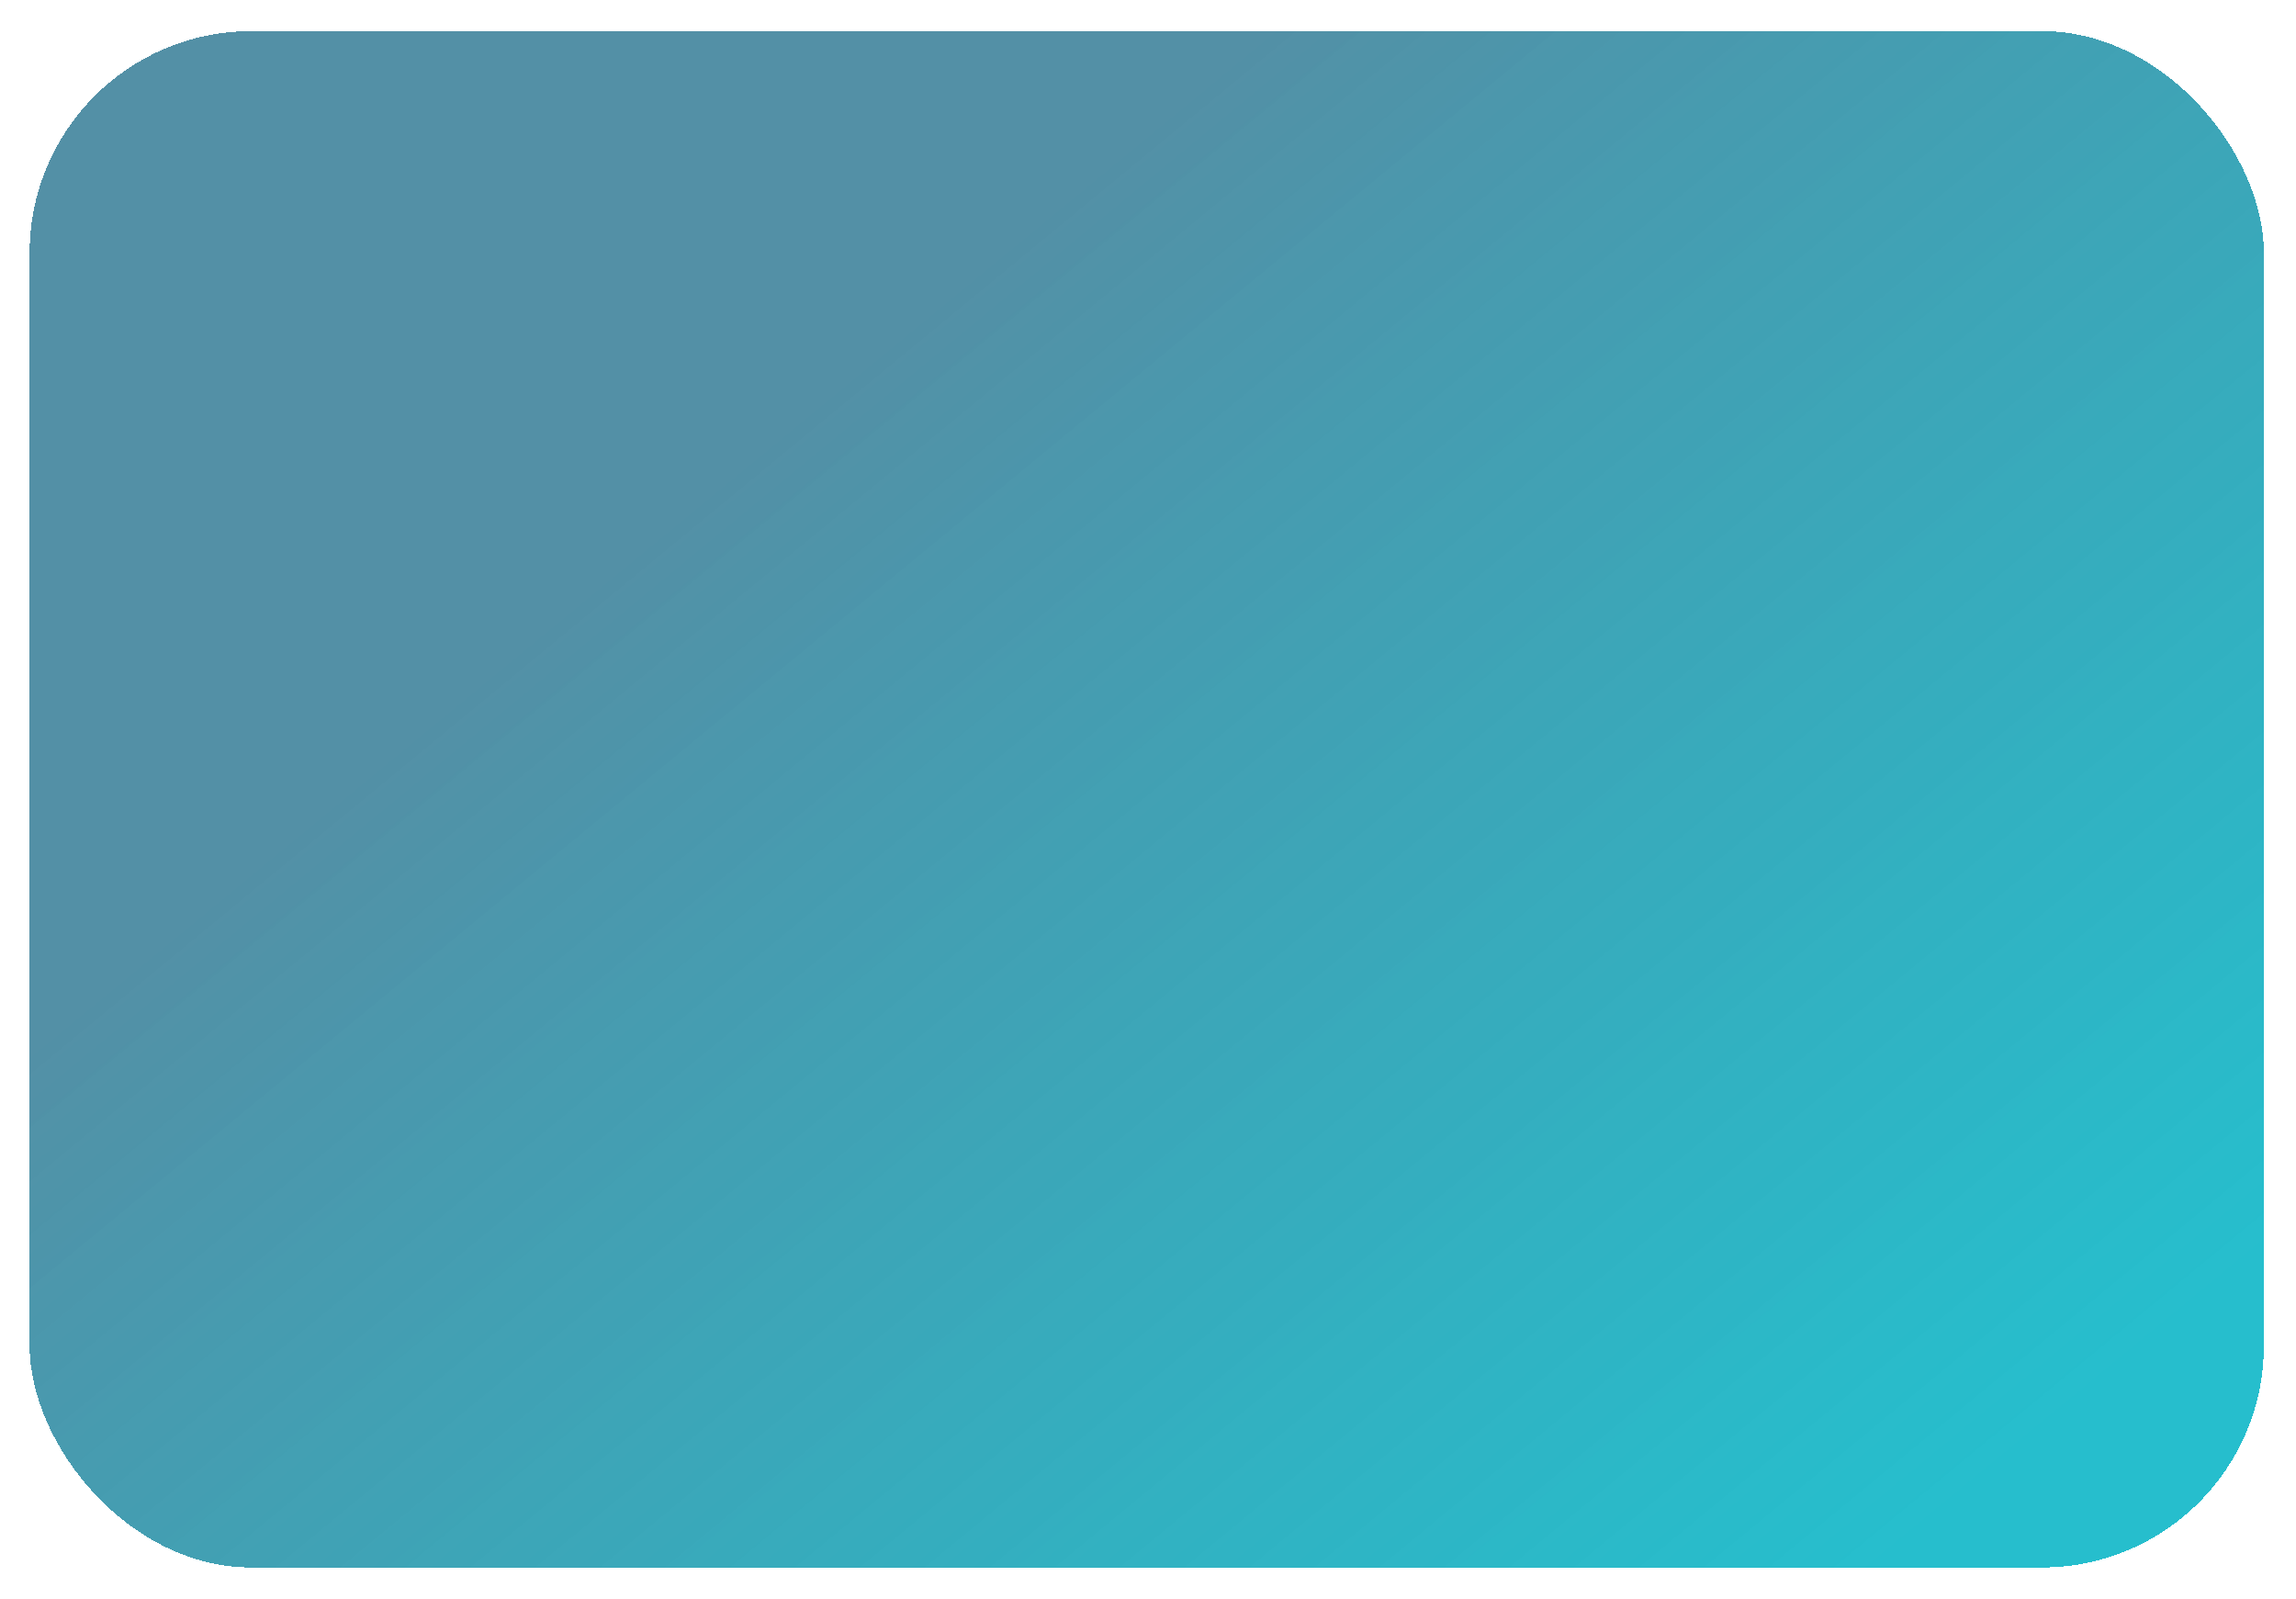 <svg width="547" height="381" viewBox="0 0 547 381" fill="none" xmlns="http://www.w3.org/2000/svg">
<g filter="url(#filter0_d)">
<rect x="3" y="2" width="532.277" height="366" rx="52.819" fill="url(#paint0_linear)" shape-rendering="crispEdges"/>
</g>
<defs>
<filter id="filter0_d" x="0.291" y="0.646" width="545.82" height="379.543" filterUnits="userSpaceOnUse" color-interpolation-filters="sRGB">
<feFlood flood-opacity="0" result="BackgroundImageFix"/>
<feColorMatrix in="SourceAlpha" type="matrix" values="0 0 0 0 0 0 0 0 0 0 0 0 0 0 0 0 0 0 127 0" result="hardAlpha"/>
<feOffset dx="4.063" dy="5.417"/>
<feGaussianBlur stdDeviation="3.386"/>
<feComposite in2="hardAlpha" operator="out"/>
<feColorMatrix type="matrix" values="0 0 0 0 0 0 0 0 0 0 0 0 0 0 0 0 0 0 0.25 0"/>
<feBlend mode="normal" in2="BackgroundImageFix" result="effect1_dropShadow"/>
<feBlend mode="normal" in="SourceGraphic" in2="effect1_dropShadow" result="shape"/>
</filter>
<linearGradient id="paint0_linear" x1="130.574" y1="101.862" x2="388.03" y2="414.397" gradientUnits="userSpaceOnUse">
<stop offset="0.071" stop-color="#5390A6"/>
<stop offset="1" stop-color="#00B3C4" stop-opacity="0.85"/>
</linearGradient>
</defs>
</svg>
